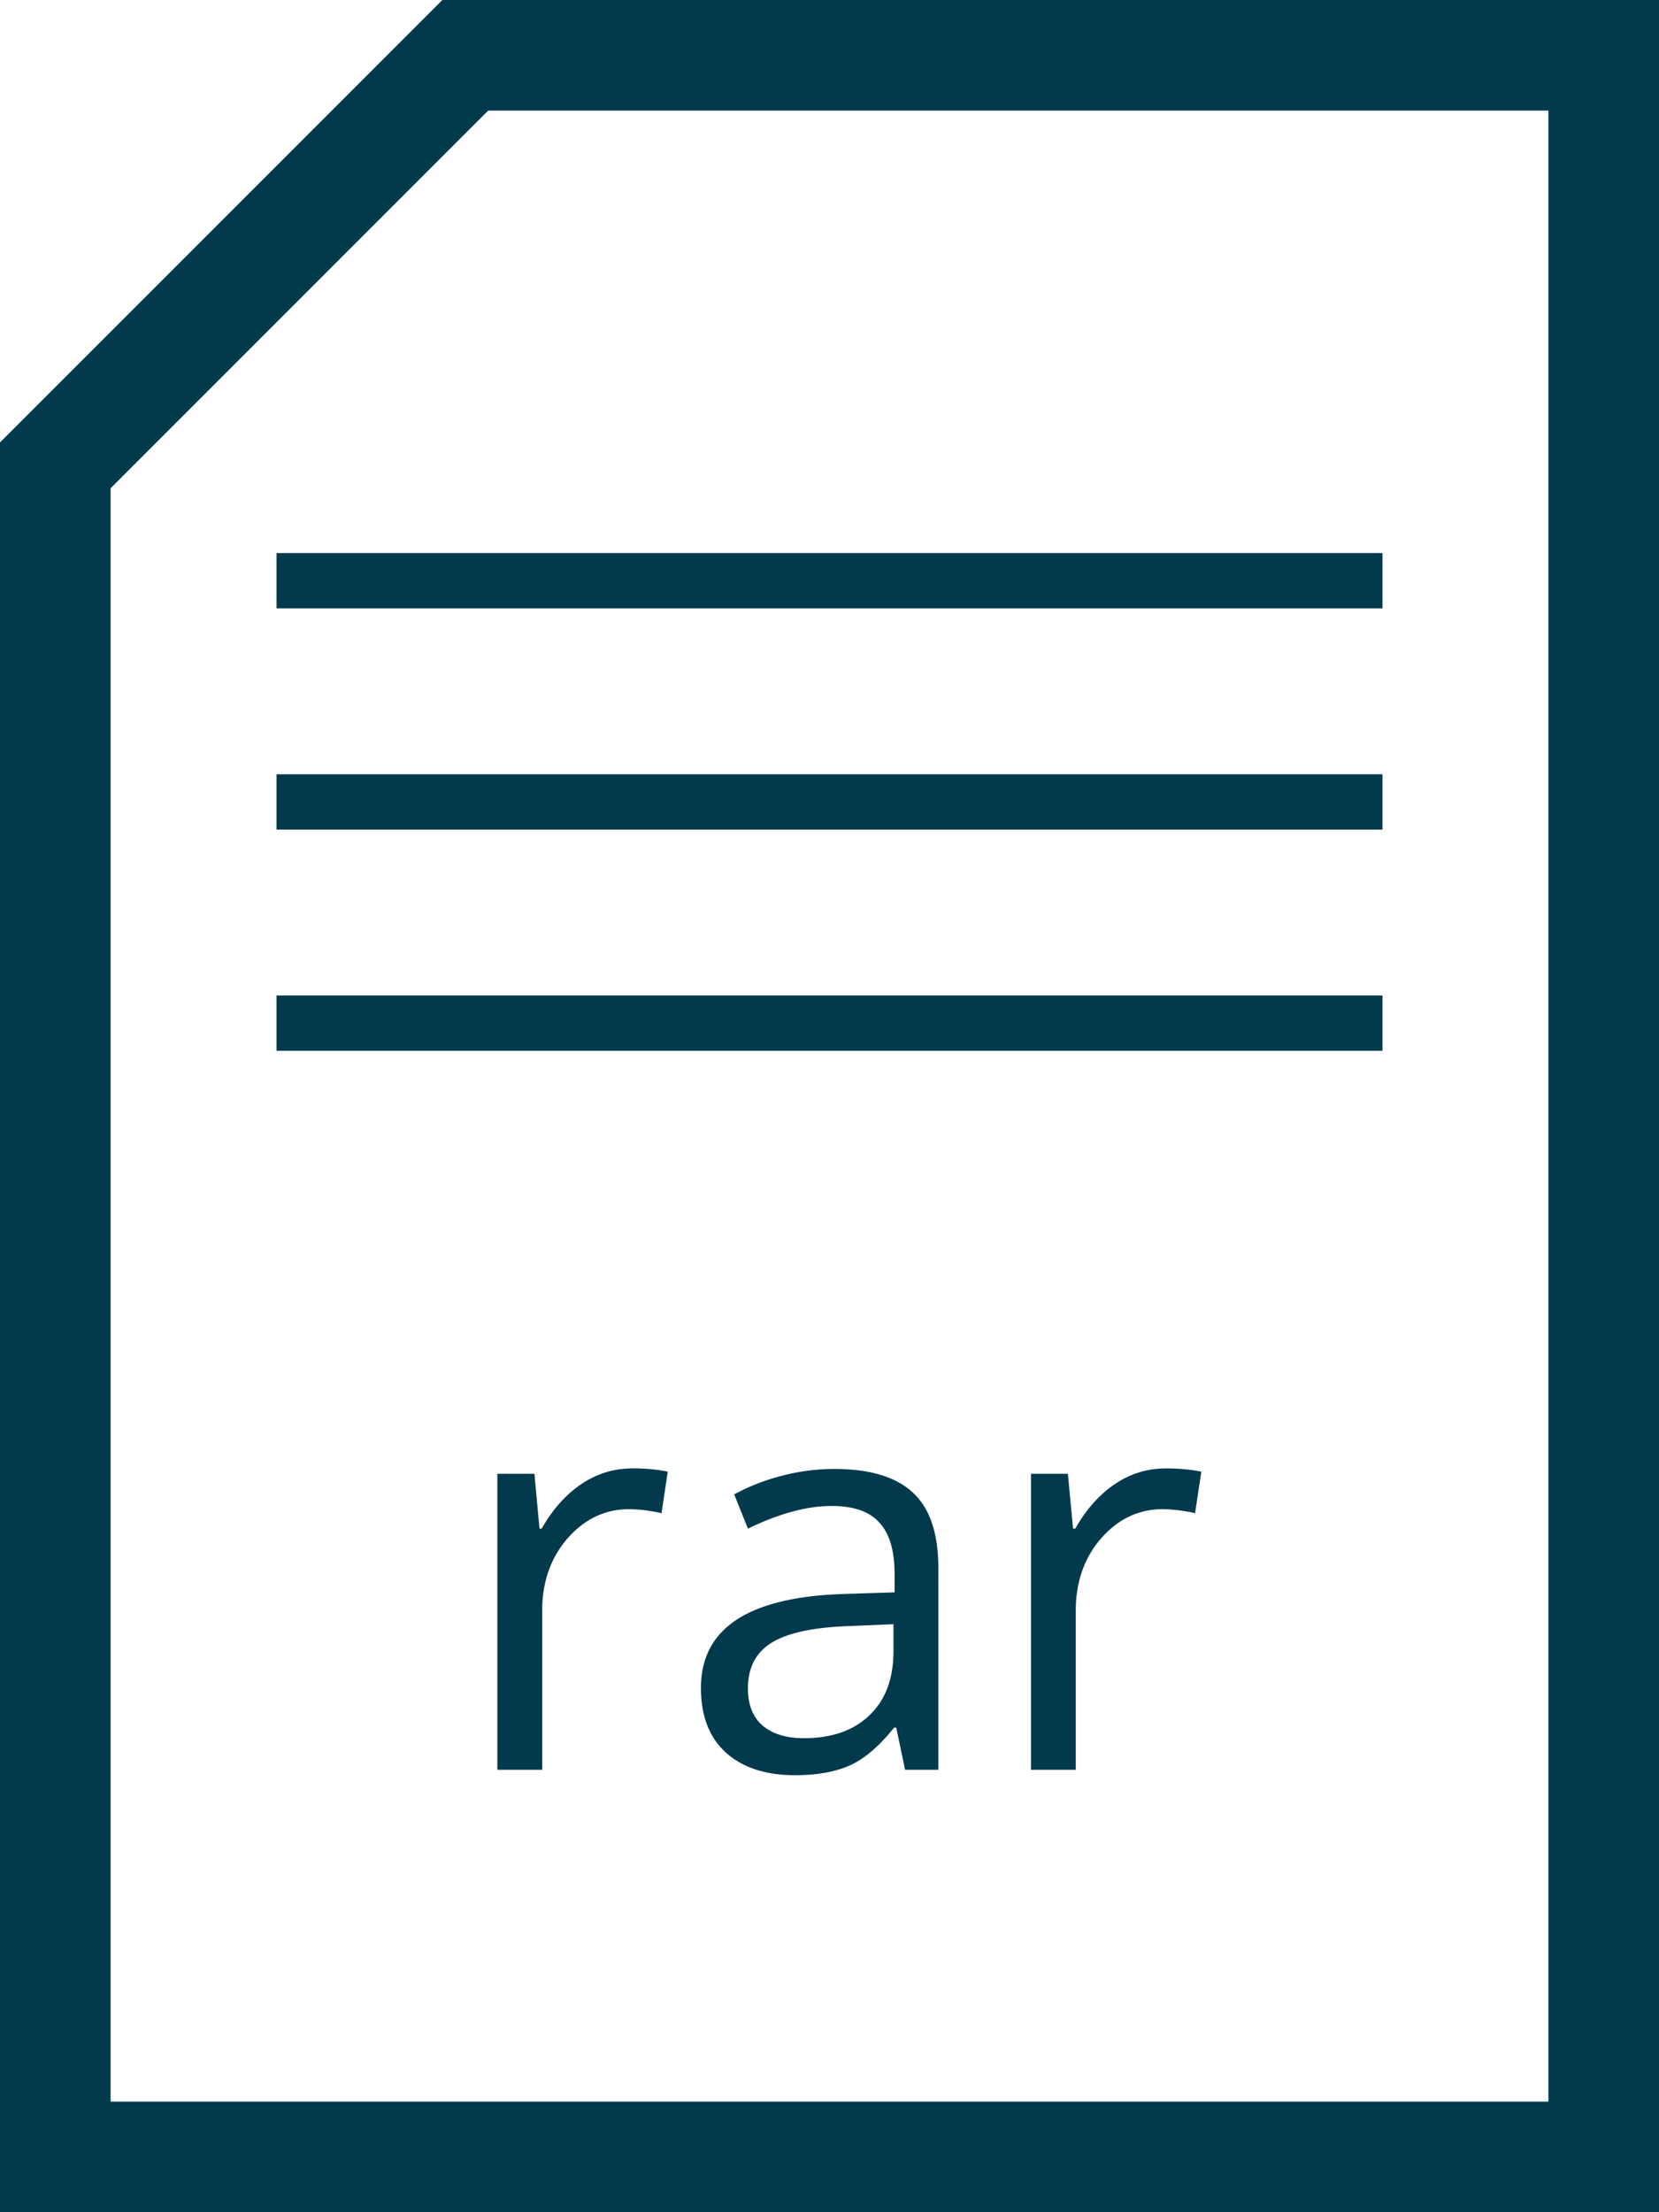 <svg width="30" height="40" fill="none" xmlns="http://www.w3.org/2000/svg"><path d="M11.435 26.55c.238 0 .451.02.64.06l-.112.751a2.763 2.763 0 00-.586-.073c-.433 0-.804.176-1.113.527-.306.352-.46.79-.46 1.314V32h-.81v-5.352h.67l.092.992h.039c.198-.349.438-.617.718-.806.28-.189.587-.283.922-.283zM16.367 32l-.16-.762h-.04c-.267.336-.534.563-.8.684-.265.117-.595.176-.992.176-.53 0-.947-.137-1.25-.41-.3-.274-.45-.663-.45-1.168 0-1.08.865-1.647 2.594-1.699l.908-.029v-.332c0-.42-.091-.73-.274-.928-.179-.202-.467-.302-.864-.302-.446 0-.95.136-1.514.41l-.249-.62a3.82 3.82 0 01.865-.337c.315-.082.631-.122.947-.122.638 0 1.11.141 1.416.424.31.284.464.738.464 1.363V32h-.6zm-1.83-.571c.504 0 .9-.139 1.186-.415.29-.277.434-.664.434-1.162v-.484l-.81.034c-.645.023-1.11.124-1.397.303-.283.176-.425.45-.425.825 0 .293.088.516.264.67.18.152.428.229.747.229zm6.547-4.878c.238 0 .45.02.64.058l-.113.752a2.762 2.762 0 00-.586-.073c-.433 0-.804.176-1.113.527-.306.352-.459.79-.459 1.314V32h-.81v-5.352h.668l.093.992h.04c.198-.349.437-.617.717-.806.28-.189.588-.283.923-.283z" fill="#023A4D"/><path d="M29 1v38H1V8.414L8.414 1H29z" stroke="#023A4D" stroke-width="2"/><path stroke="#023A4D" d="M5 18.5h20m-20-4h20m-20-4h20"/></svg>